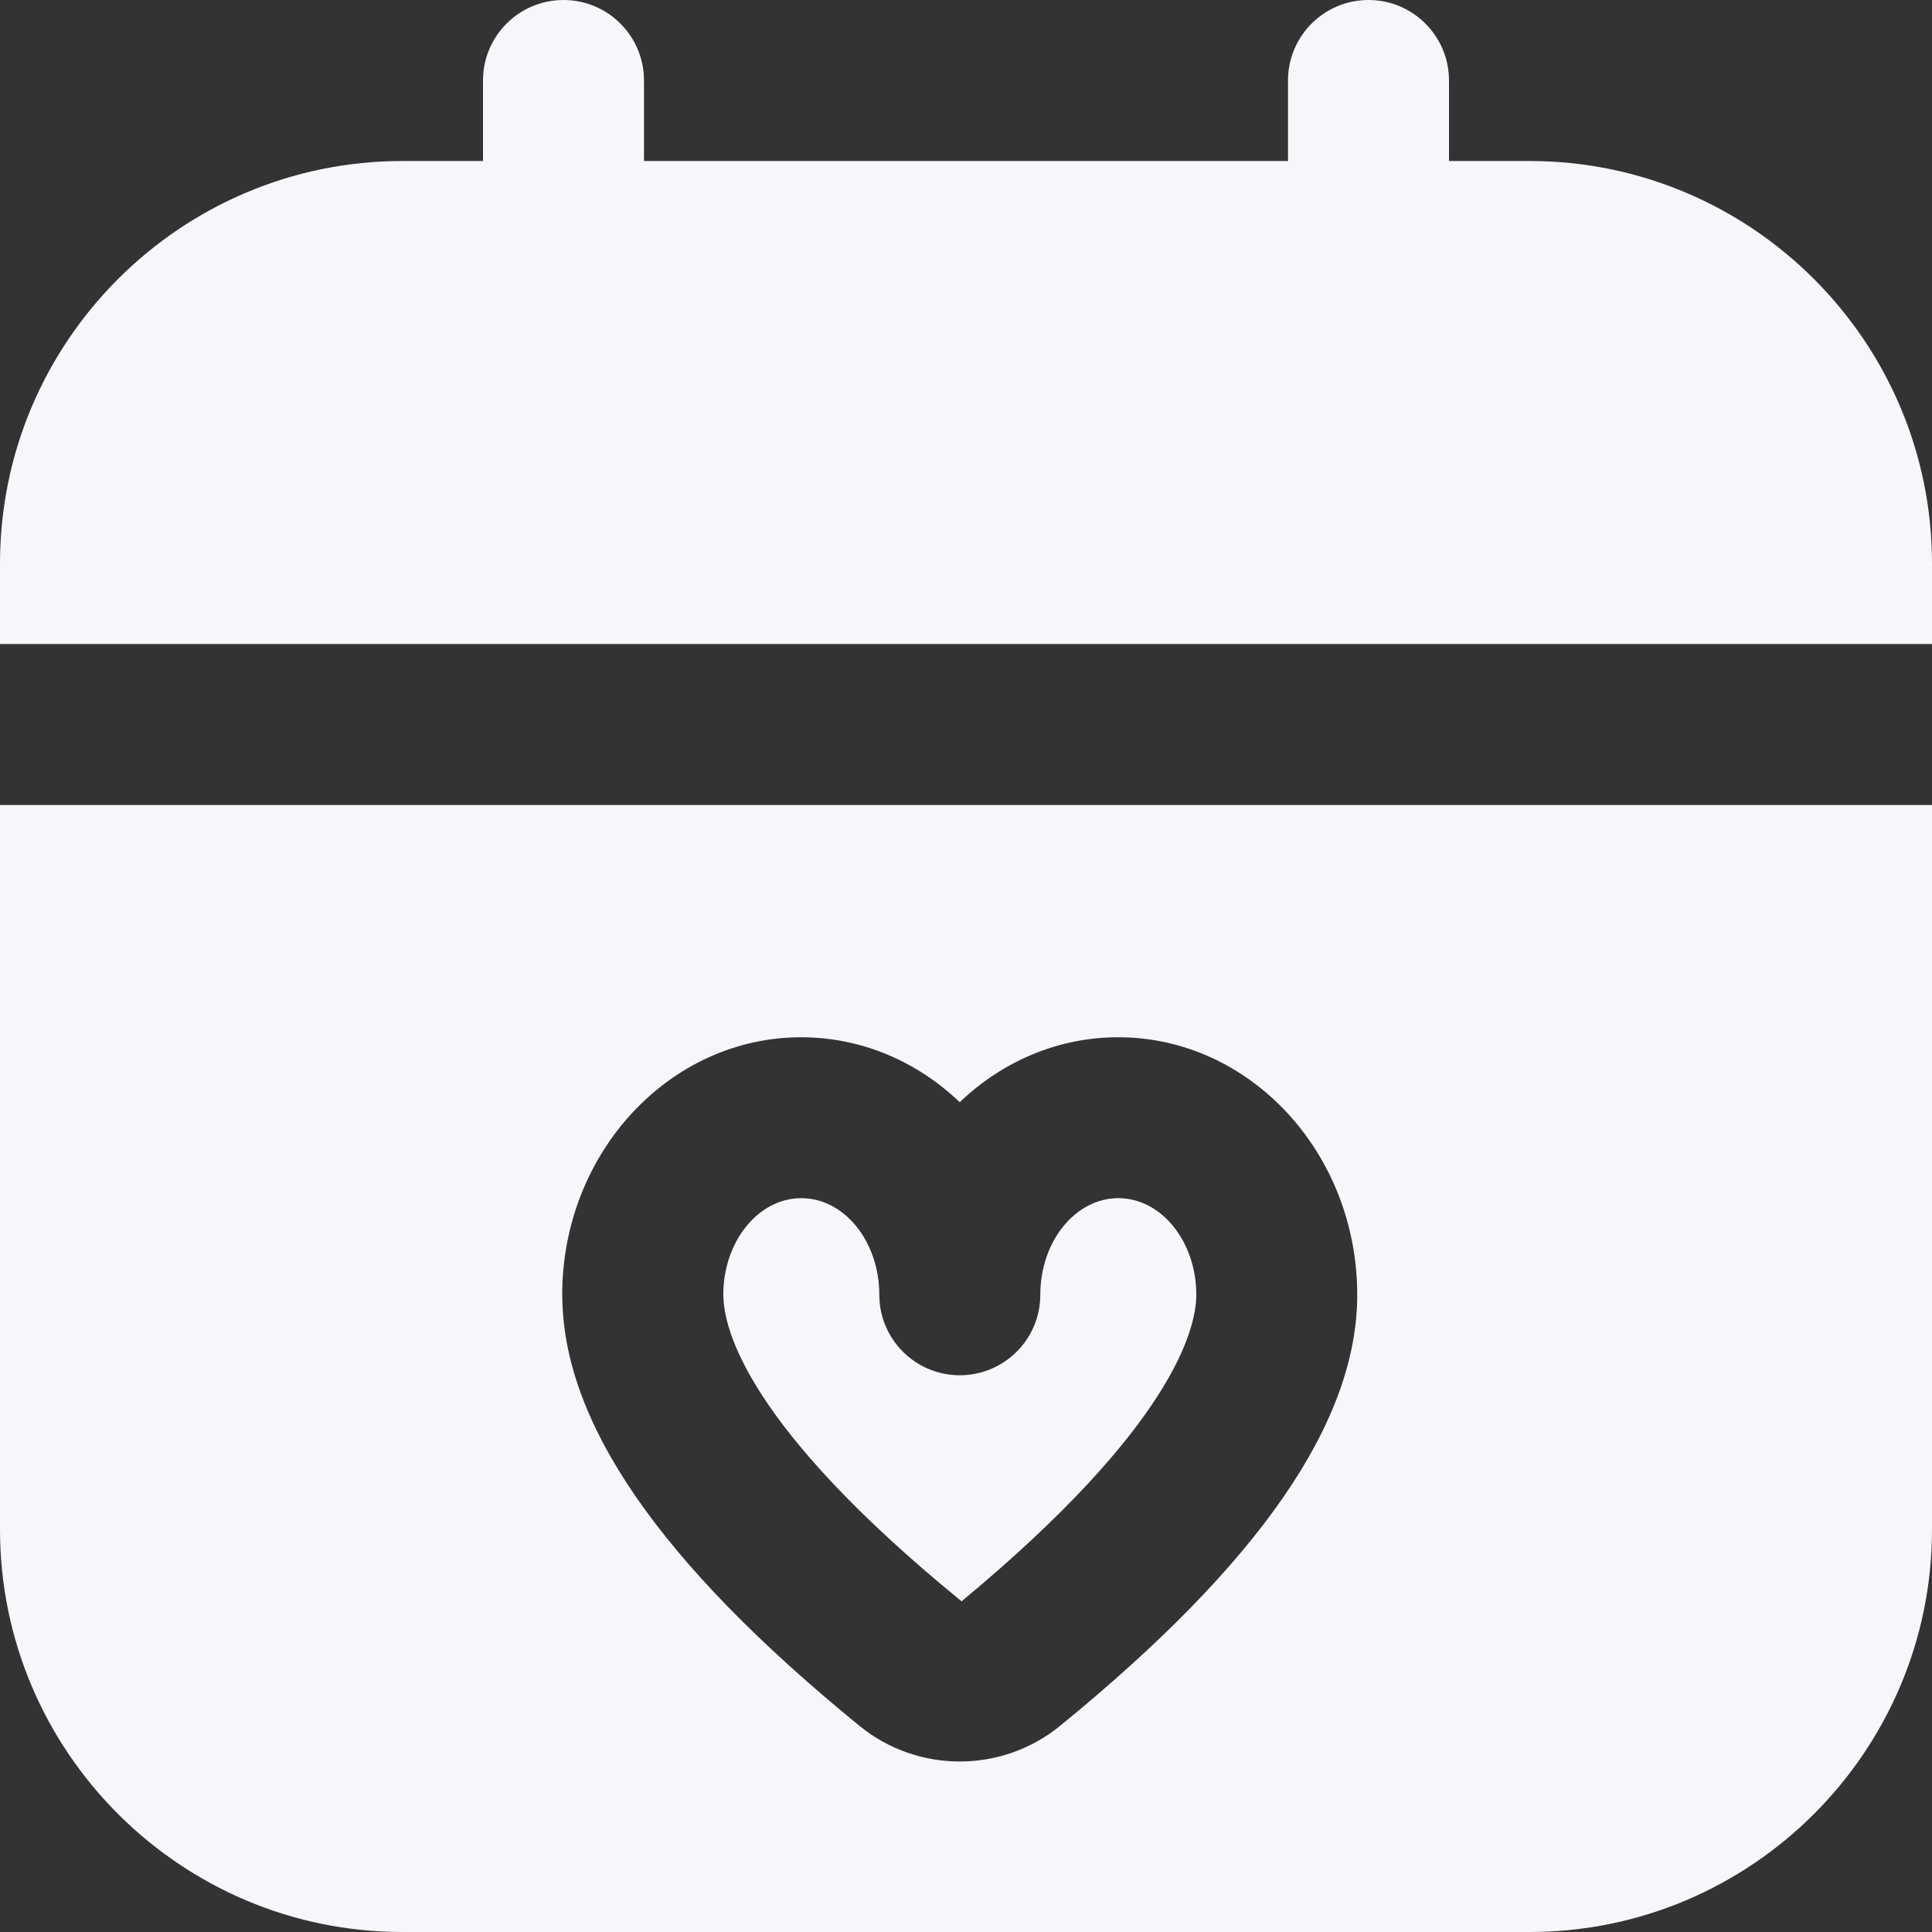<svg width="300" height="300" viewBox="0 0 300 300" fill="none" xmlns="http://www.w3.org/2000/svg">
<rect x="0" y="0" width="300" height="300" fill="#333333" stroke="none"/>
<path d="M112.312 201.05C112.312 192.775 117.75 186.05 124.425 186.05C131.1 186.05 136.538 192.775 136.538 201.05C136.538 207.95 142.138 213.55 149.038 213.55C155.938 213.55 161.538 207.95 161.538 201.05C161.538 192.775 166.975 186.05 173.65 186.05C180.325 186.05 185.763 192.775 185.763 201.05C185.763 206.287 182.162 221.425 149.312 248.65C115.937 221.425 112.325 206.3 112.325 201.05H112.312ZM0 125H300V237.5C300 271.962 271.962 300 237.5 300H62.5C28.038 300 0 271.962 0 237.5V125ZM87.312 201.05C87.312 220.775 102.413 242.675 133.5 268.025C138 271.687 143.512 273.525 149.025 273.525C154.537 273.525 160.062 271.687 164.562 268.025C195.638 242.687 210.75 220.775 210.75 201.062C210.75 179.012 194.1 161.063 173.637 161.063C164.2 161.063 155.587 164.875 149.025 171.15C142.475 164.888 133.85 161.063 124.413 161.063C103.95 161.063 87.3 179.012 87.3 201.062L87.312 201.05ZM237.5 25H225V12.5C225 5.6 219.4 0 212.5 0C205.6 0 200 5.6 200 12.5V25H100V12.5C100 5.6 94.4 0 87.5 0C80.6 0 75 5.6 75 12.5V25H62.5C28.038 25 0 53.038 0 87.5V100H300V87.5C300 53.038 271.962 25 237.5 25Z" fill="#F5F7FA"/>
</svg>
